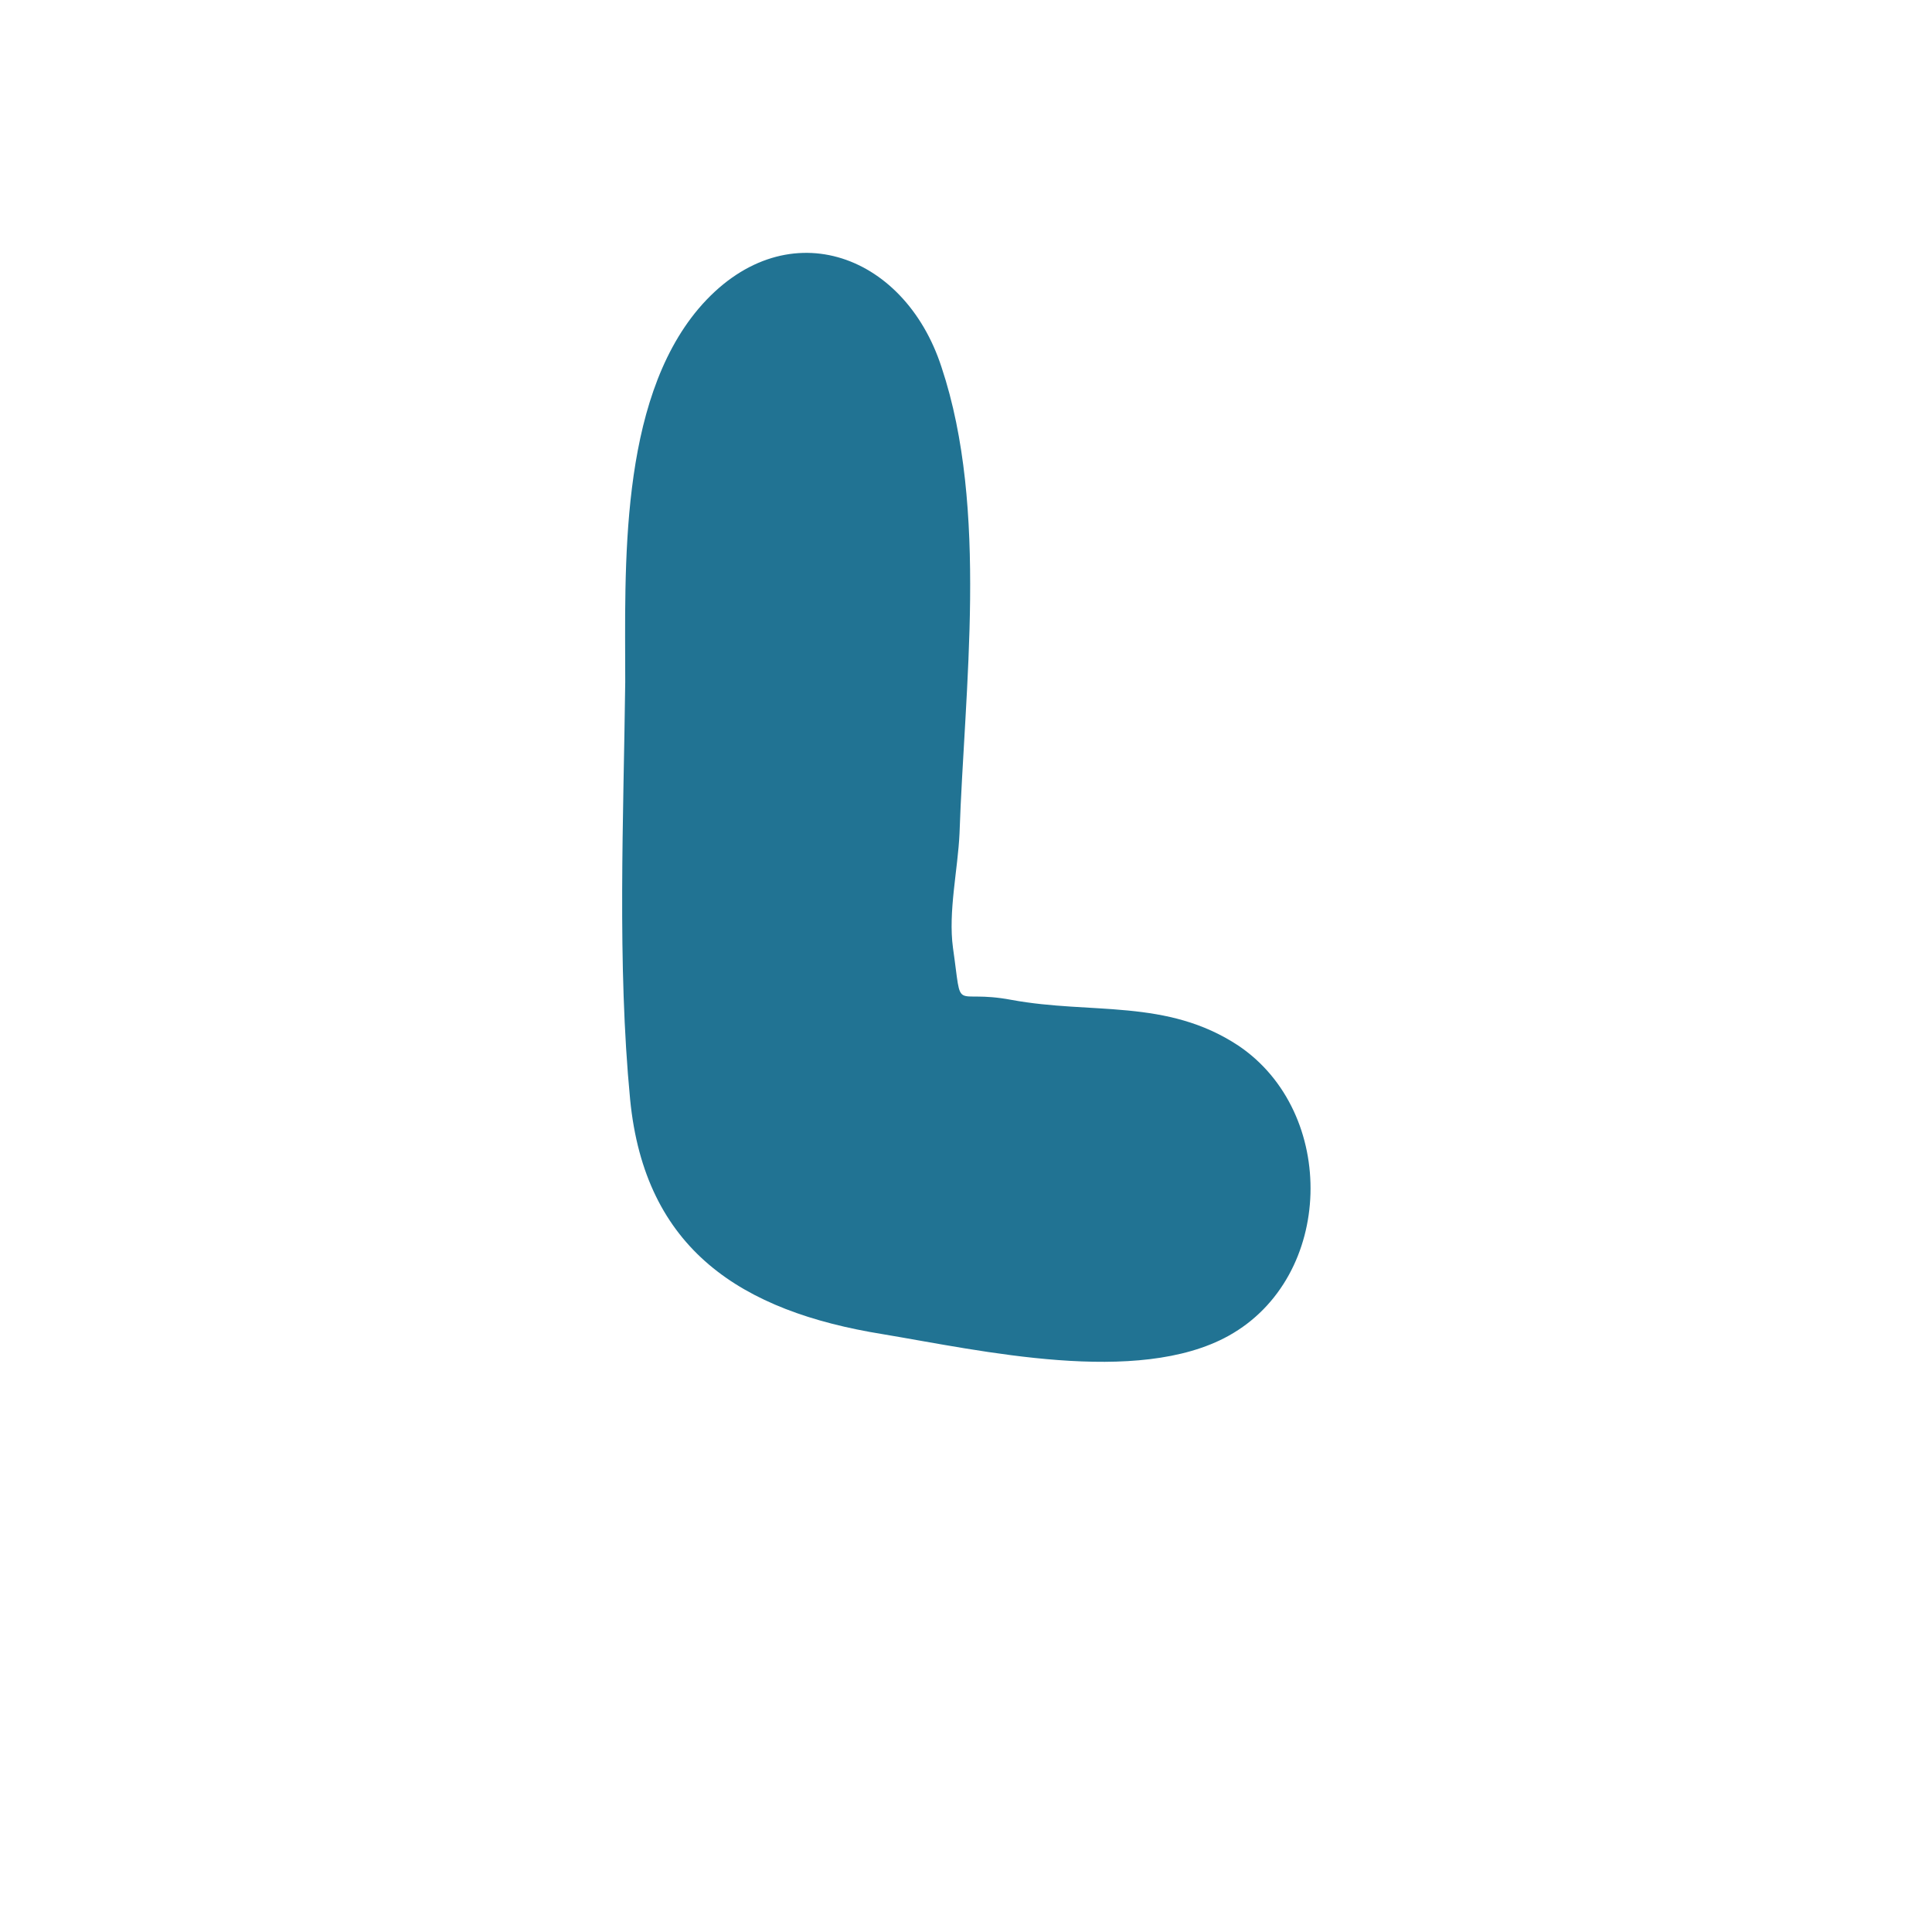 <svg xmlns="http://www.w3.org/2000/svg" xmlns:xlink="http://www.w3.org/1999/xlink" width="500" zoomAndPan="magnify" viewBox="0 0 375 375" height="500" preserveAspectRatio="xMidYMid meet" version="1.0"><defs><g/></defs><rect x="-37.5" width="450" fill="#ffffff" y="-37.5" height="450" fill-opacity="0"/><rect x="-37.5" width="450" fill="#ffffff" y="-37.5" height="450" fill-opacity="0"/><g fill="#217393" fill-opacity="1"><g transform="translate(115.978, 264.345)"><g><path d="M 122.48 -5.062 C 143.051 -16.457 143.684 -48.422 124.379 -61.398 C 110.453 -70.578 95.895 -67.41 80.387 -70.262 C 68.676 -72.477 70.895 -67.094 68.992 -80.387 C 68.043 -87.352 69.945 -95.578 70.262 -102.543 C 71.211 -130.707 75.957 -165.523 66.777 -193.059 C 59.5 -215.527 36.078 -223.758 19.621 -204.449 C 4.113 -186.094 5.379 -154.129 5.379 -131.977 C 5.062 -105.707 3.797 -77.223 6.328 -50.953 C 9.18 -21.836 27.852 -9.812 55.387 -5.379 C 74.375 -2.215 104.758 4.746 122.48 -5.062 Z M 122.48 -5.062 "/></g></g></g></svg>